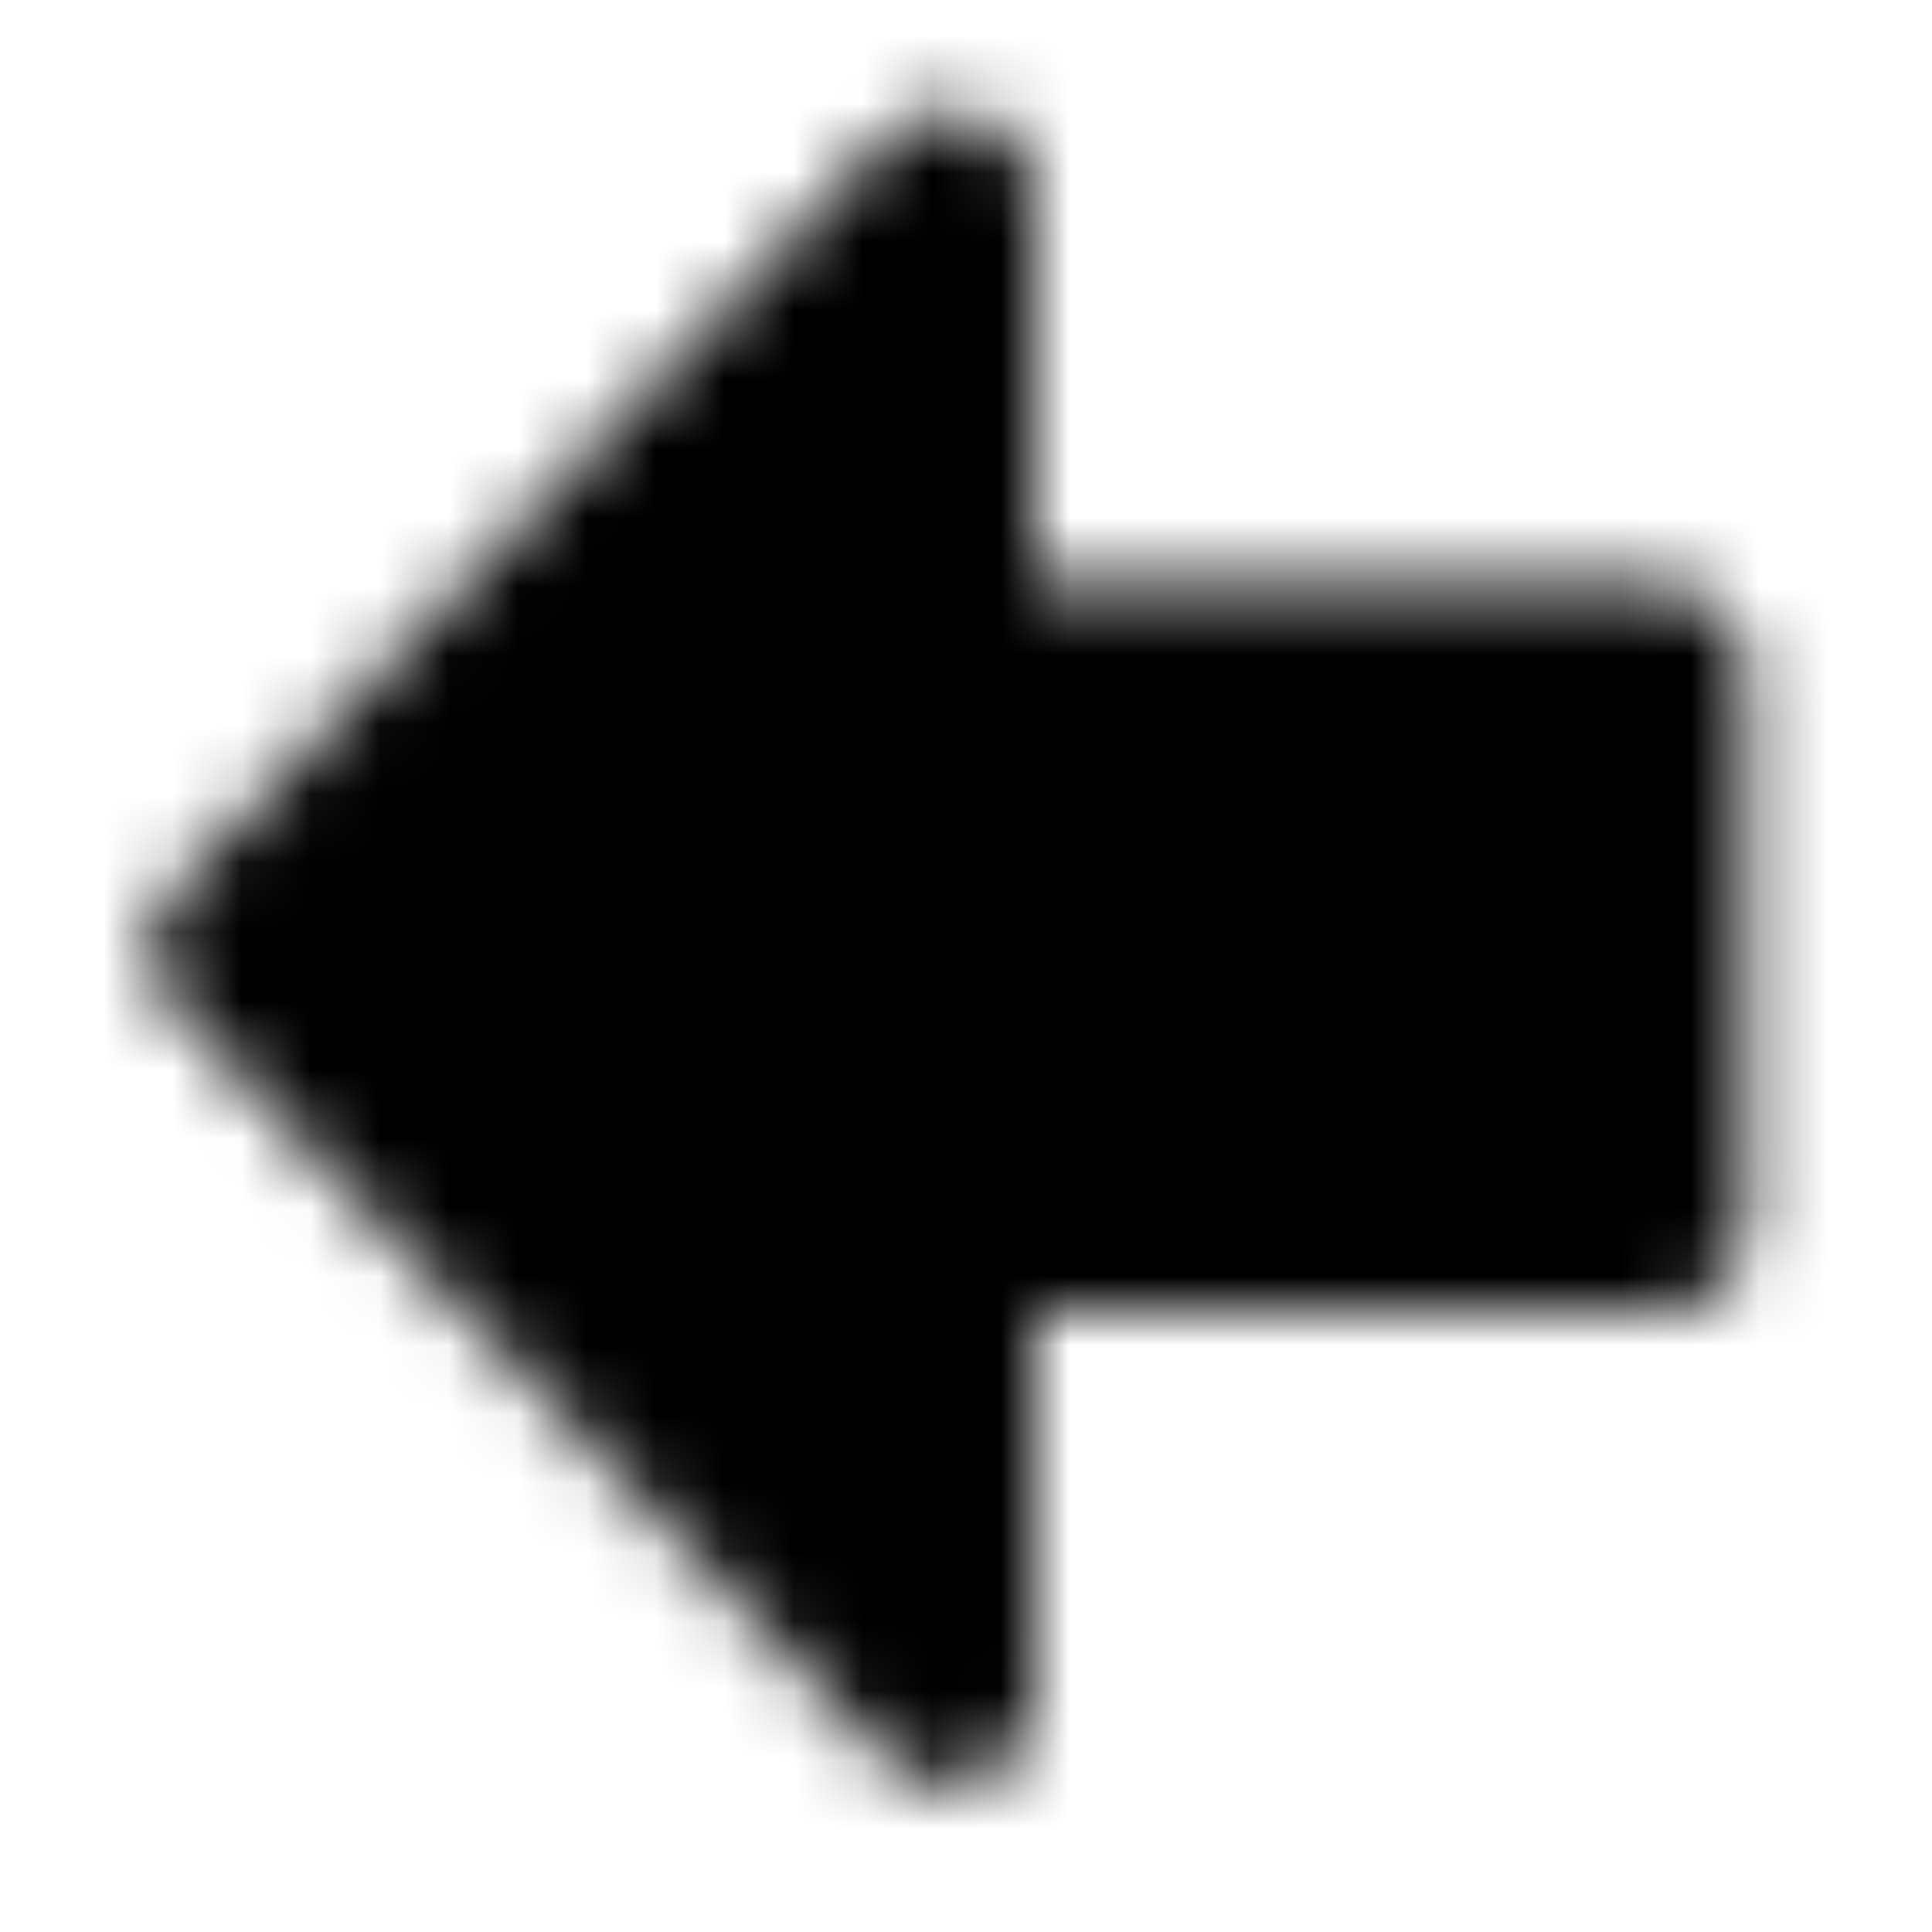<svg width="28" height="28" viewBox="0 0 28 28" fill="none" xmlns="http://www.w3.org/2000/svg">
<mask id="mask0_831_69" style="mask-type:luminance" maskUnits="userSpaceOnUse" x="2" y="1" width="24" height="25">
<path d="M13.75 2.865L3.438 13.75L13.75 24.636V17.761H24.062L24.062 9.74L13.75 9.74L13.75 2.865Z" fill="white" stroke="white" stroke-width="2.5" stroke-linecap="round" stroke-linejoin="round"/>
</mask>
<g mask="url(#mask0_831_69)">
<path d="M27.5 27.5L-9.53674e-07 27.5L-9.53674e-07 -9.53674e-07L27.5 -9.53674e-07L27.5 27.5Z" fill="black"/>
</g>
</svg>
